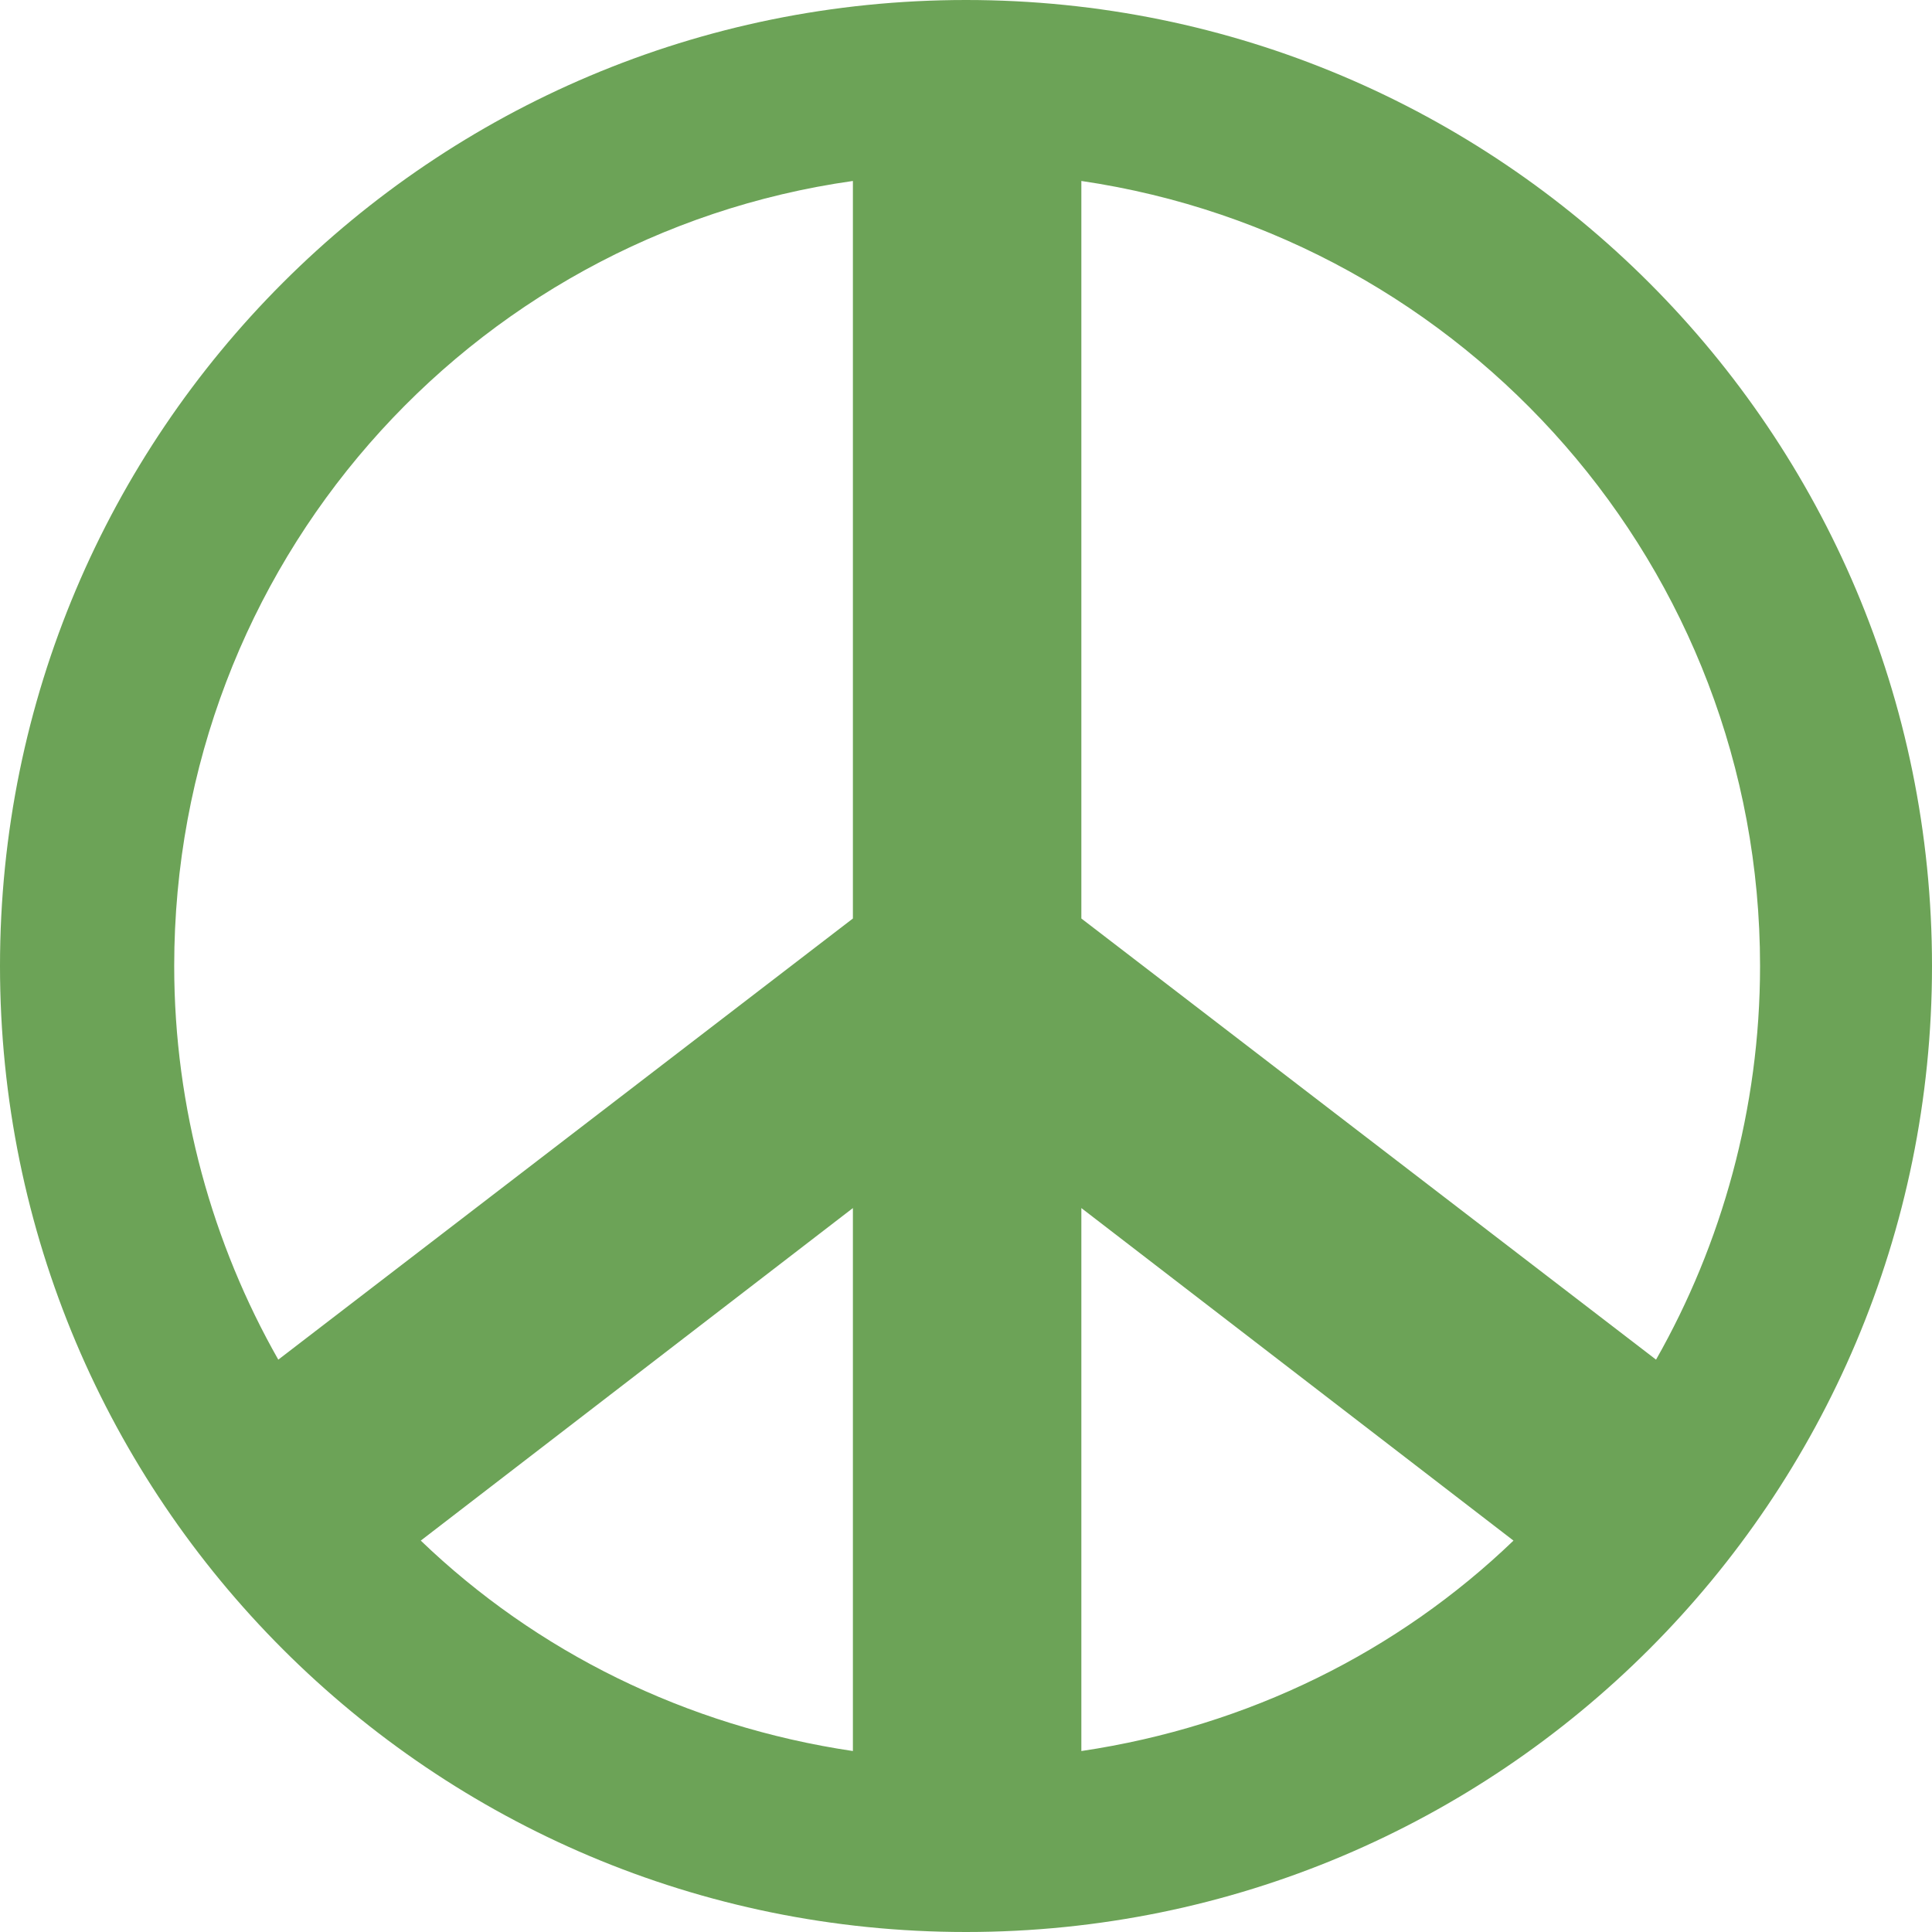<svg width="24" height="24" viewBox="0 0 24 24" fill="none" xmlns="http://www.w3.org/2000/svg">
<path d="M12 0C5.368 0 0 5.368 0 12C0 18.632 5.368 24 12 24C18.632 24 24 18.632 24 12C24 5.368 18.632 0 12 0ZM10.595 21.752C8.515 21.443 6.66 20.515 5.227 19.138L10.595 15.007V21.752ZM10.595 11.41L3.457 16.89C2.642 15.457 2.164 13.771 2.164 12C2.164 7.026 5.817 2.923 10.595 2.248V11.41ZM13.433 21.752V15.007L18.801 19.138C17.368 20.515 15.513 21.443 13.433 21.752ZM13.433 11.41V2.248C18.211 2.951 21.864 7.054 21.864 12C21.864 13.771 21.387 15.457 20.572 16.89L13.433 11.41Z" fill="#6CA357"/>
</svg>
